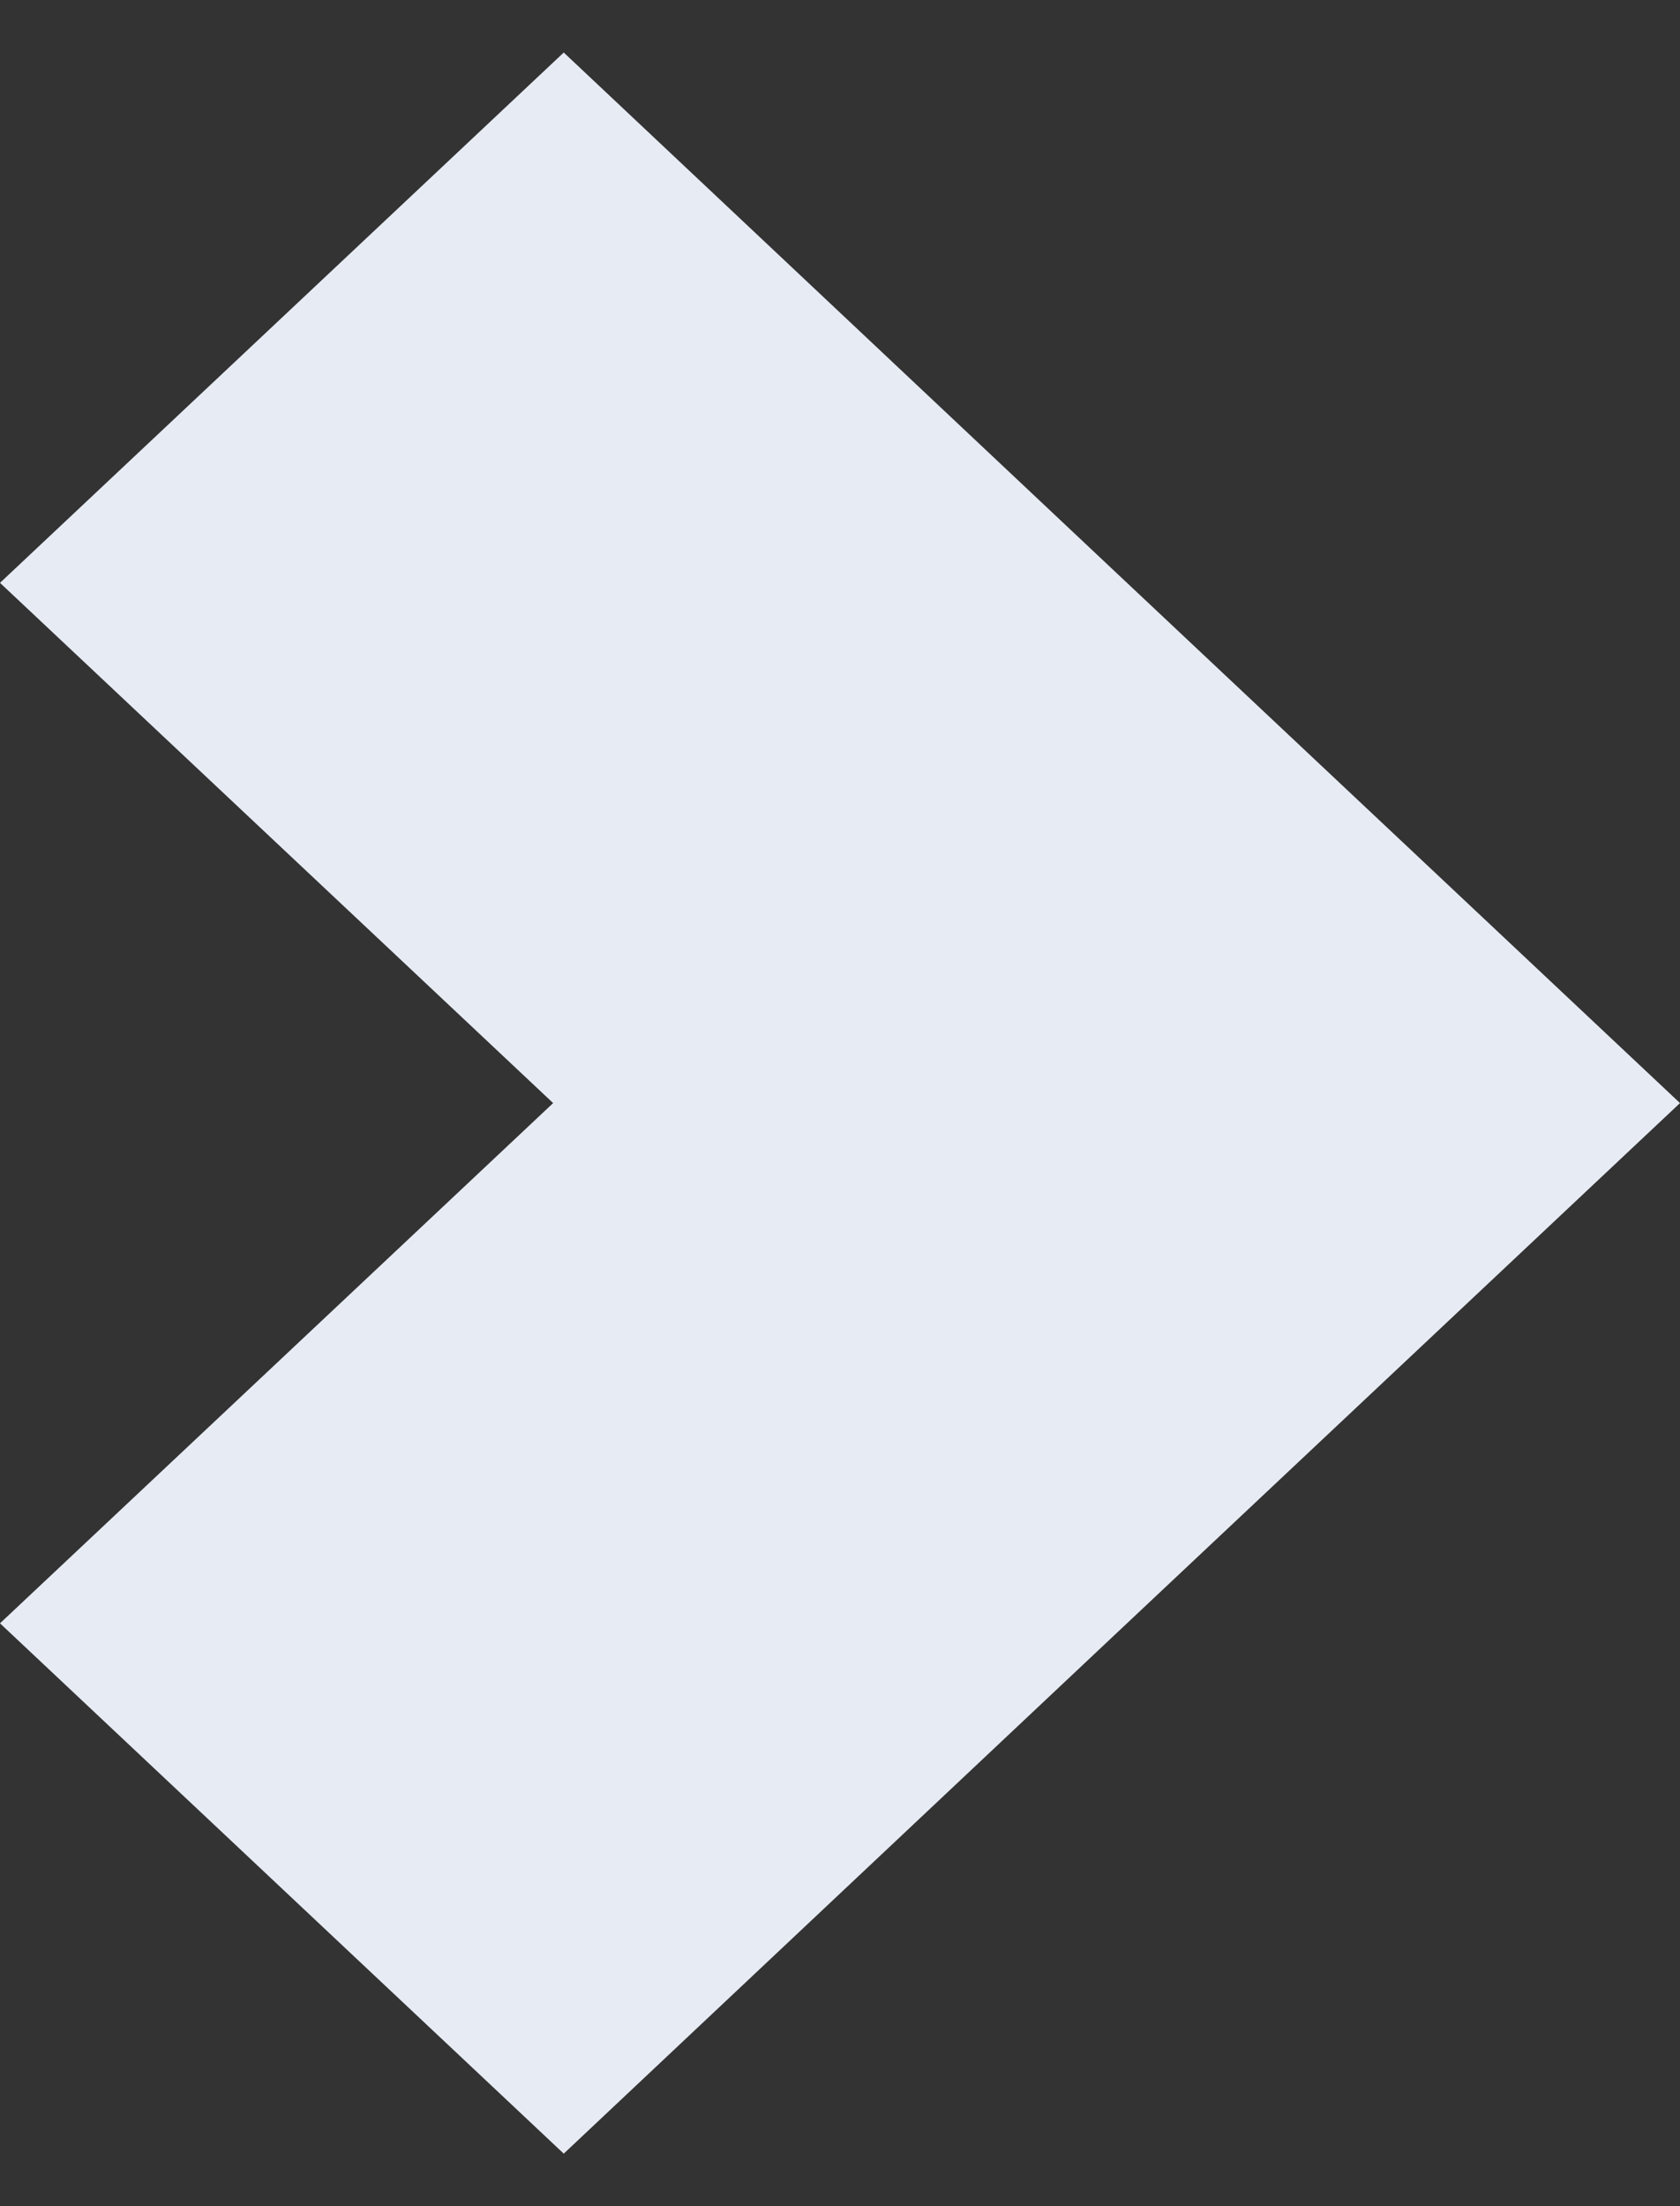 <svg width="16" height="21" viewBox="0 0 16 21" fill="none" xmlns="http://www.w3.org/2000/svg">
<rect x="0" y="0" width="16" height="21" fill="#333333" stroke="none"/>
<path d="M5.369 20.5L10.631 15.548L16 10.5L10.631 5.452L5.369 0.5L1.68671e-06 5.548L5.268 10.5L1.25376e-06 15.452L5.369 20.5Z" fill="#E7EBF4"/>
</svg>
